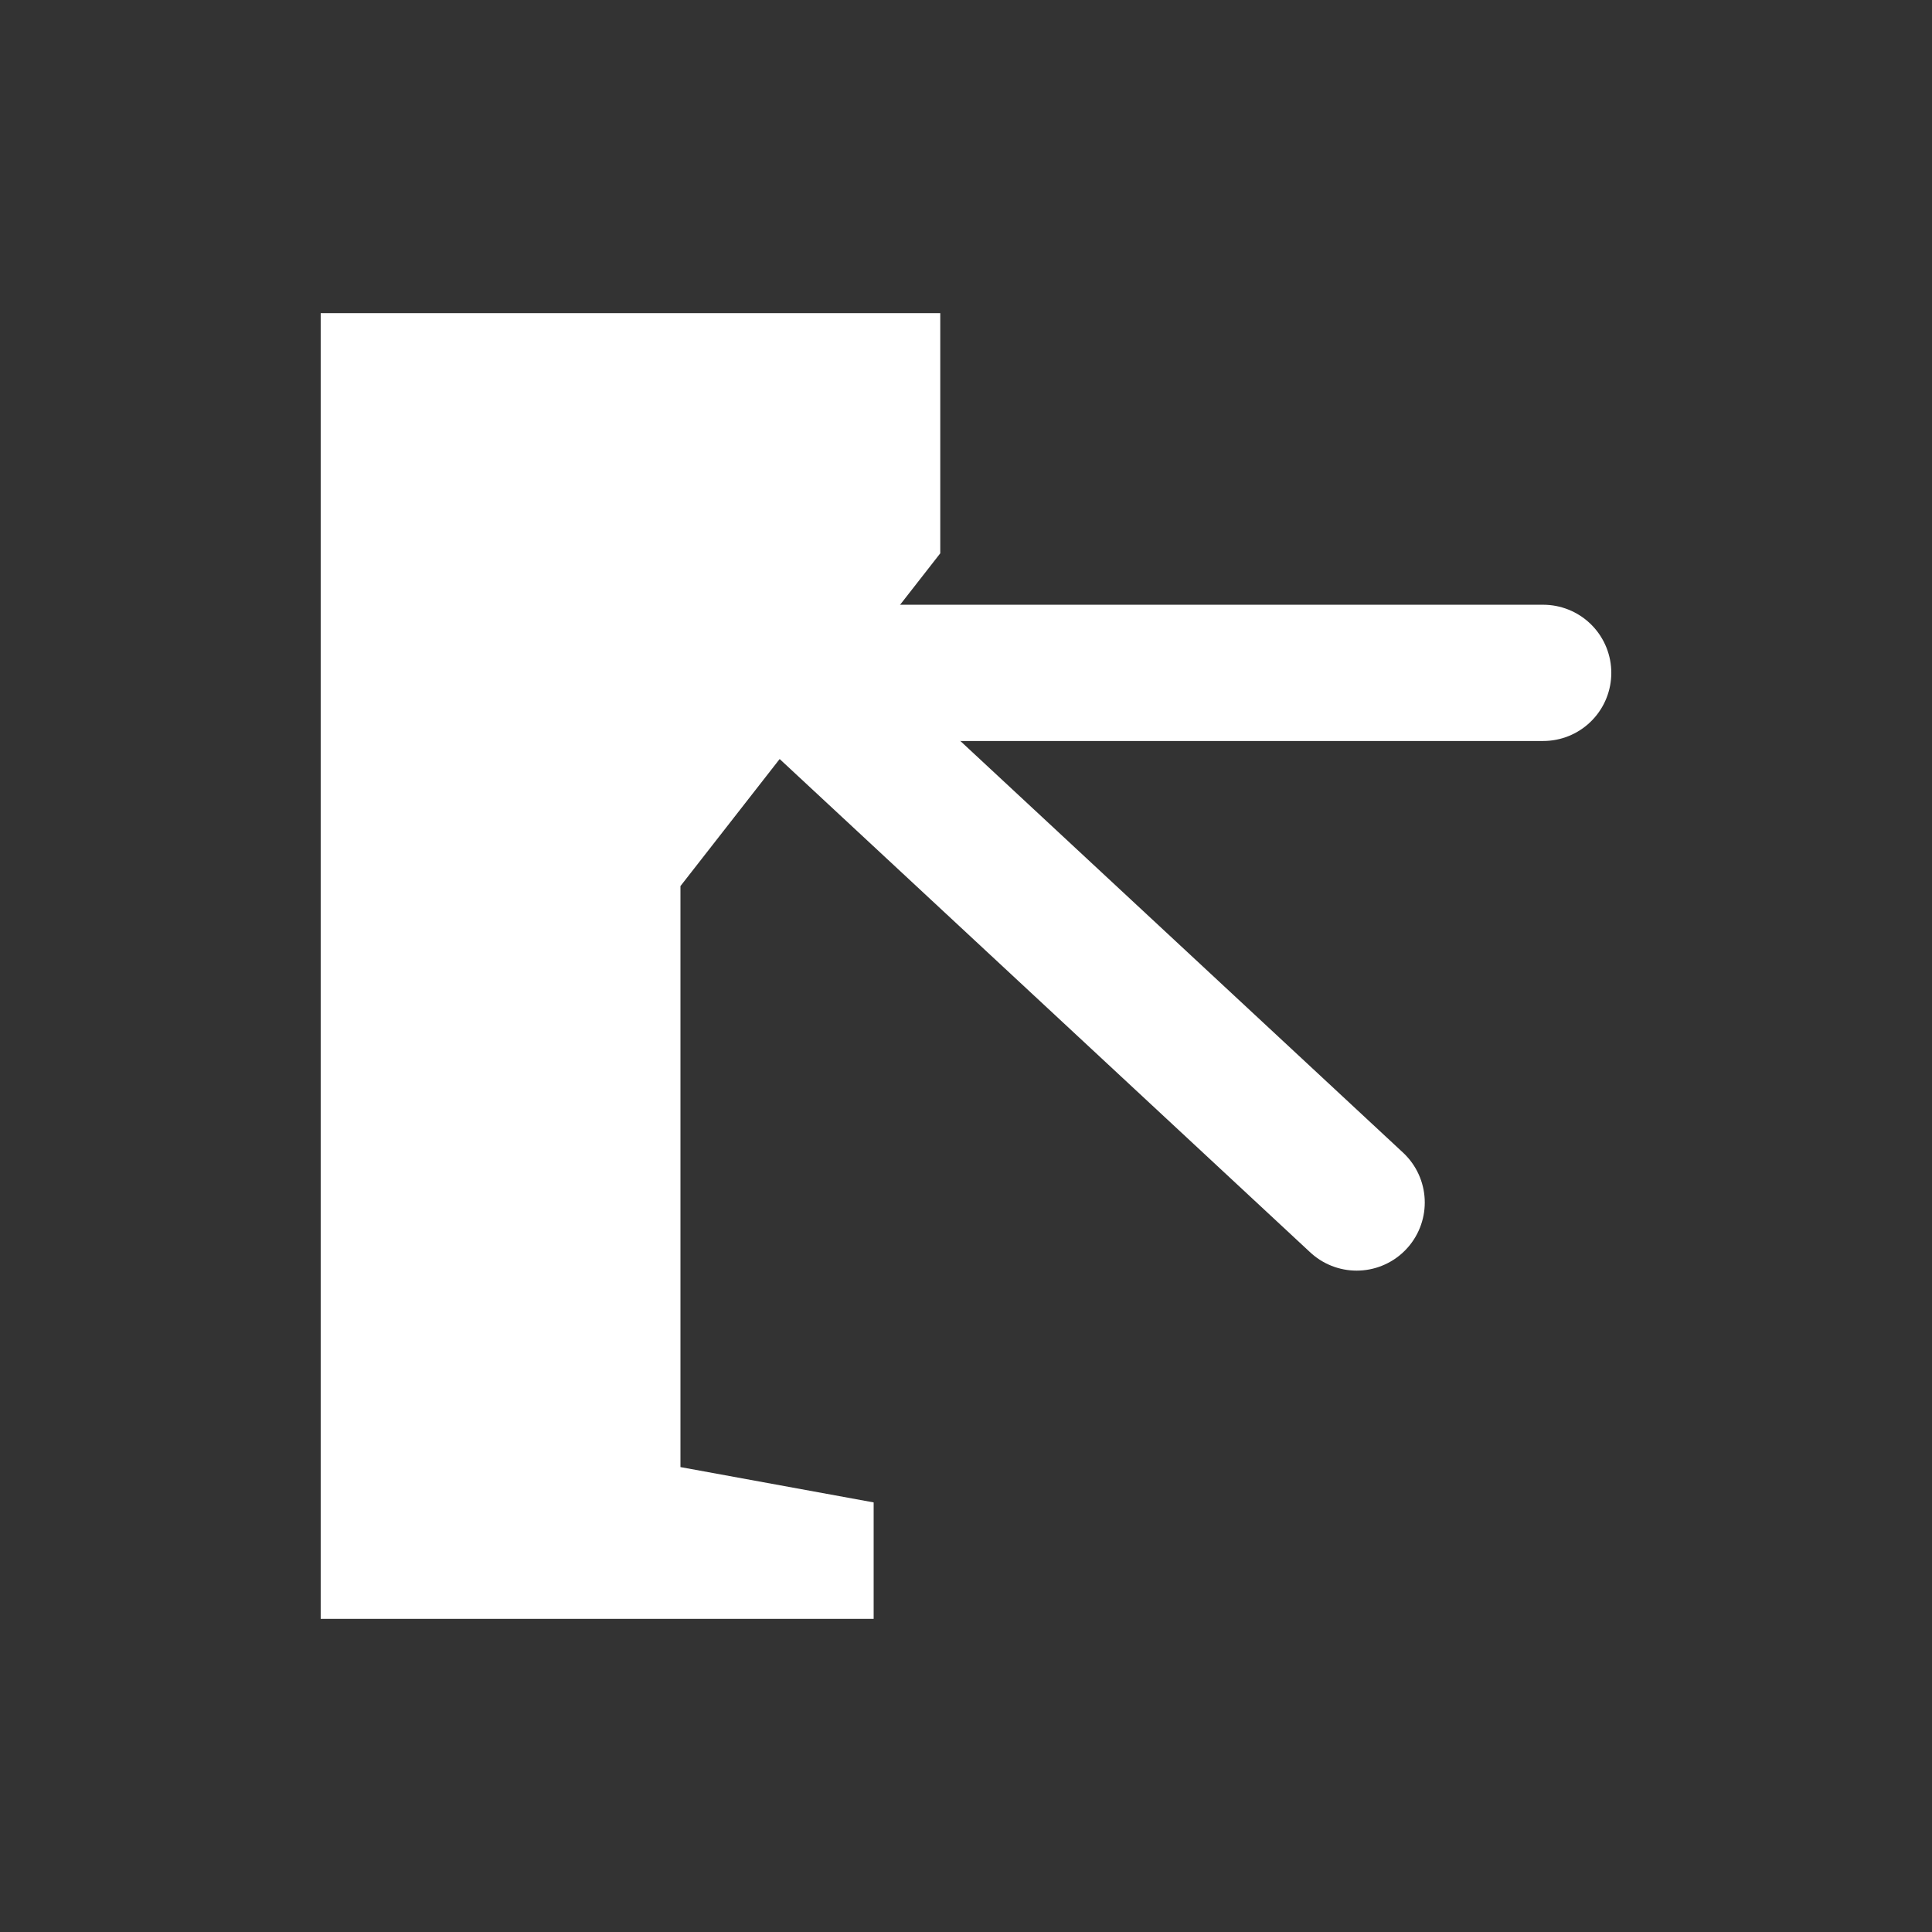 <svg width="48" height="48" viewBox="0 0 580 580" fill="none" xmlns="http://www.w3.org/2000/svg">
<rect x="0" y="0" width="580" height="580" fill="#333333" stroke="none"/>
<path d="M96.275 94H282.275V166.109L204.275 266.012V440.428L262.275 451.034V486H96.275V94Z" fill="white" />
<path d="M236.275 202H463.275" stroke="white" stroke-width="40.9" stroke-linecap="round" stroke-linejoin="round" />
<path d="M236.275 202L407.275 361" stroke="white" stroke-width="40.9" stroke-linecap="round" stroke-linejoin="round" />
</svg>